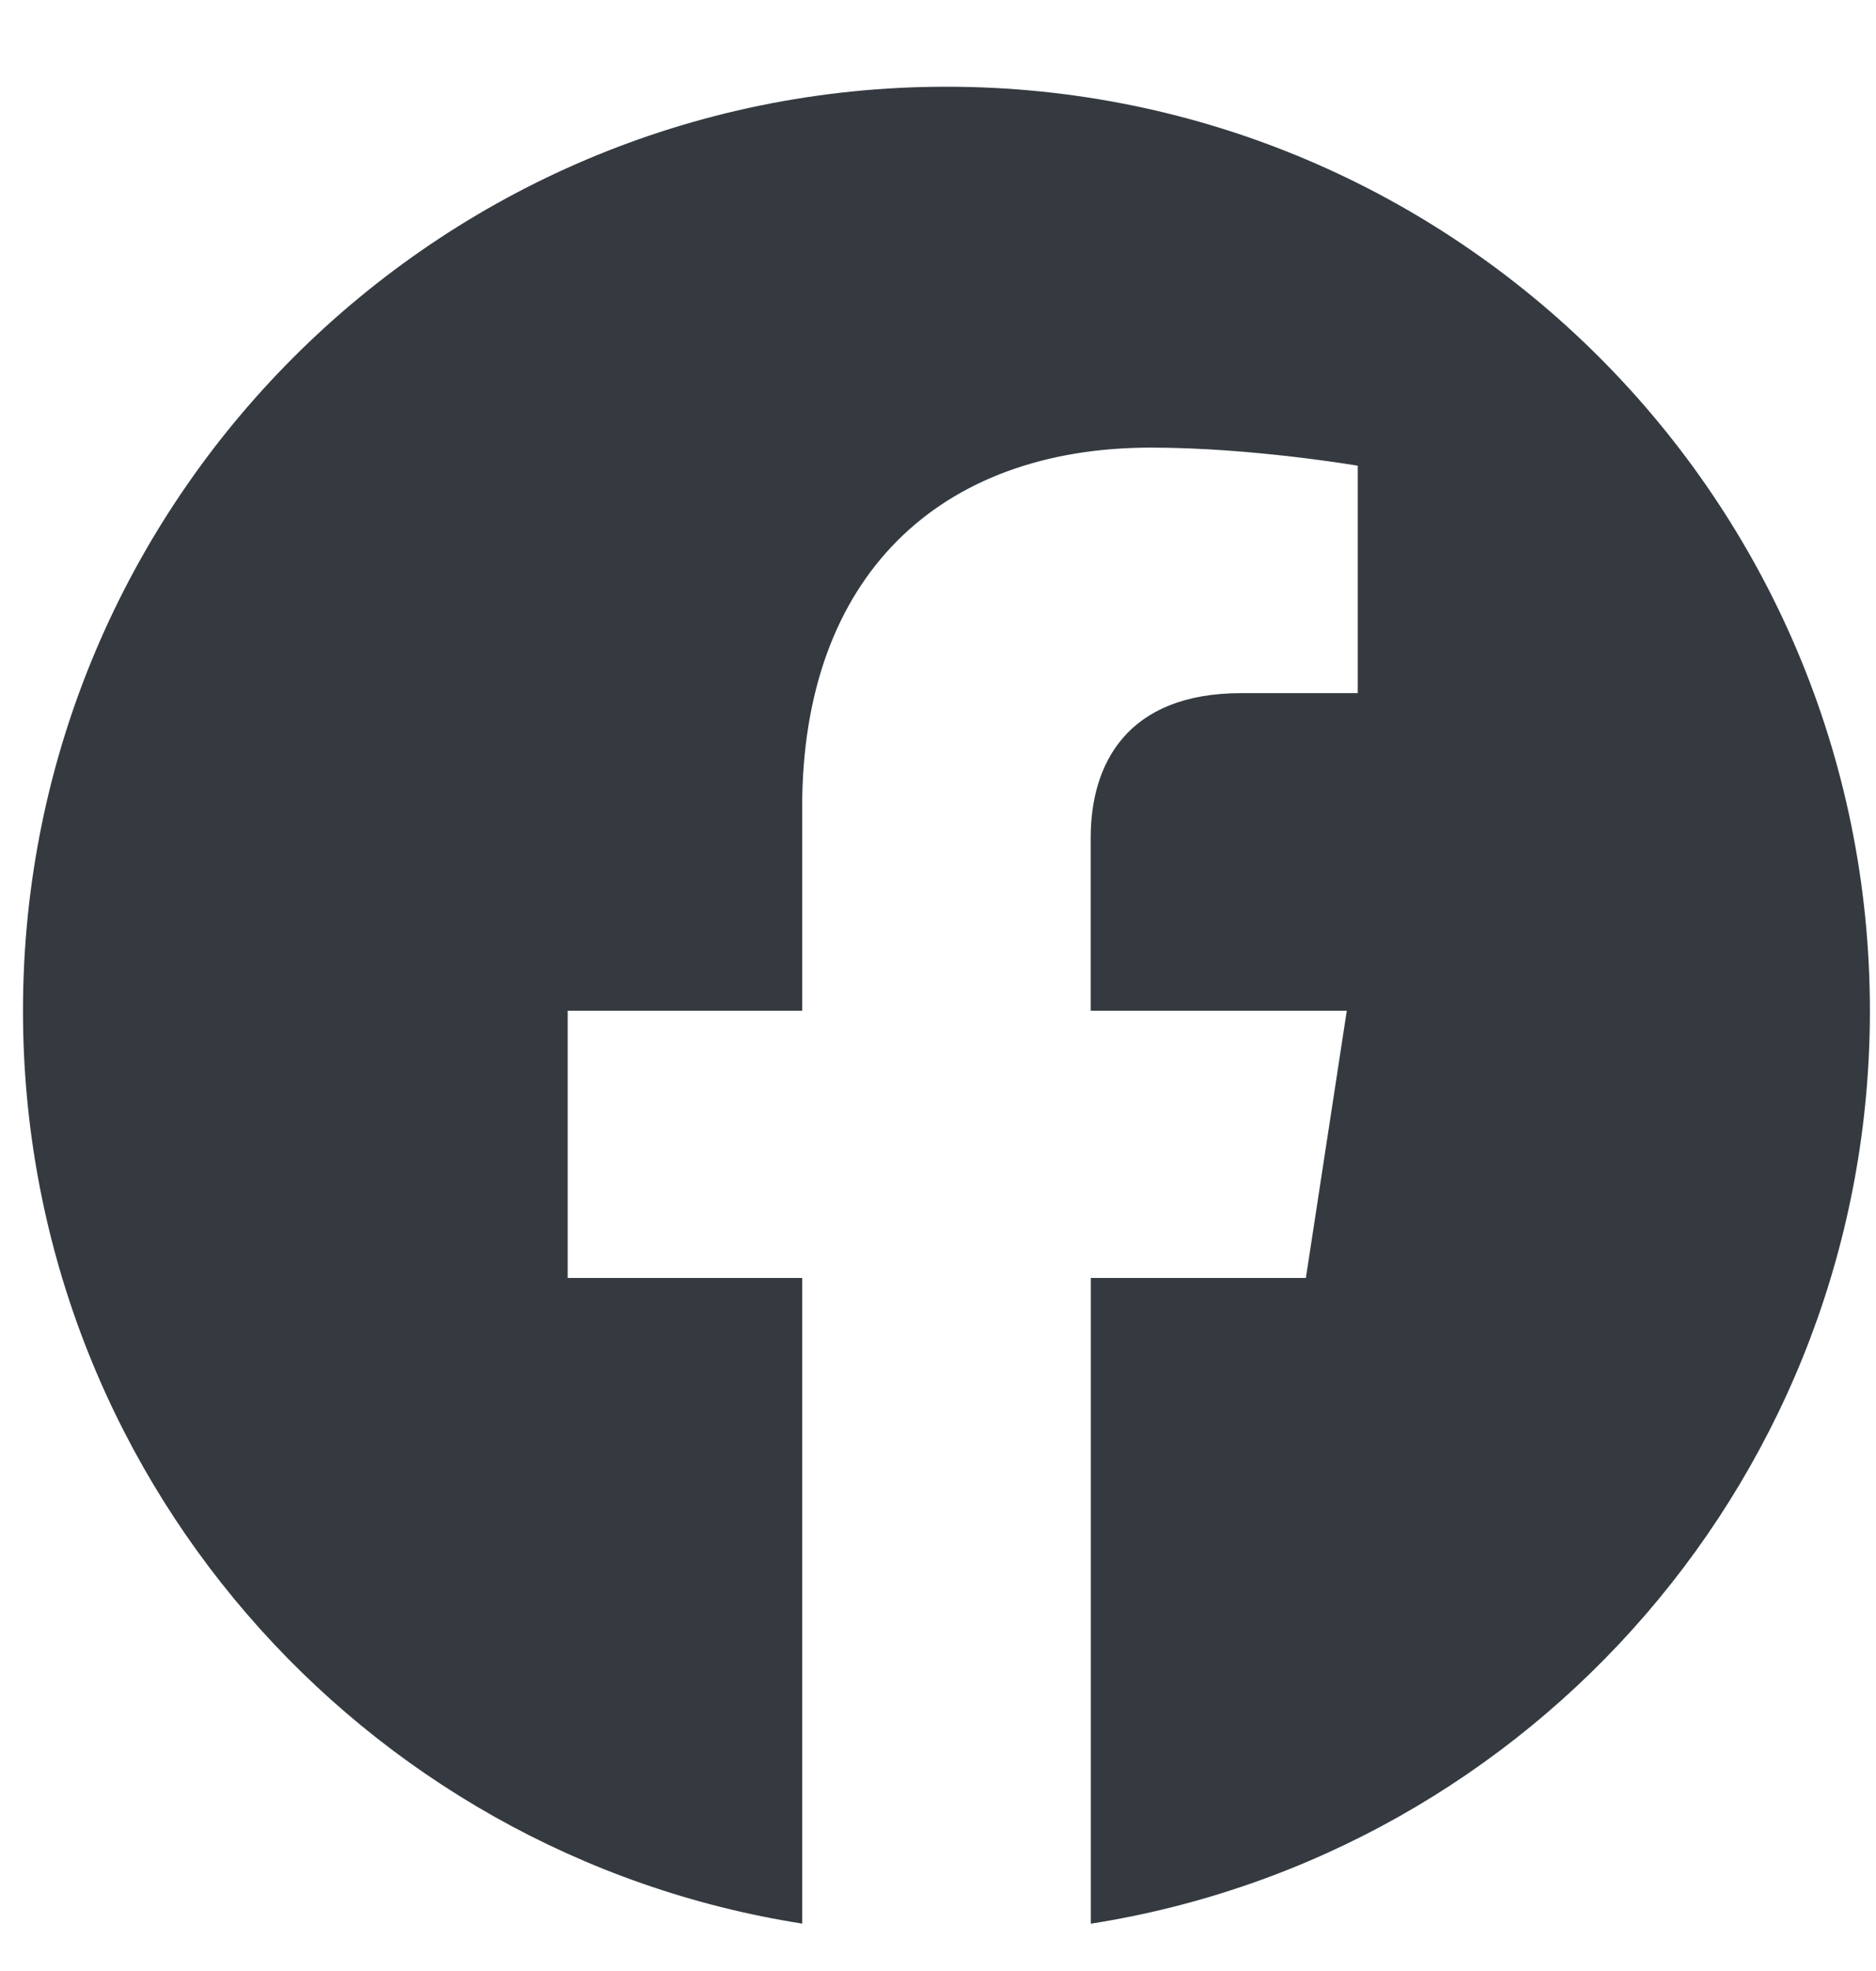 <svg width="20" height="21" viewBox="0 0 20 21" fill="none" xmlns="http://www.w3.org/2000/svg">
<path fill-rule="evenodd" clip-rule="evenodd" d="M19.935 10.769C19.935 5.332 15.527 0.924 10.09 0.924C4.653 0.924 0.245 5.332 0.245 10.769C0.245 15.683 3.845 19.756 8.552 20.495V13.616H6.052V10.769H8.552V8.6C8.552 6.133 10.022 4.769 12.271 4.769C13.348 4.769 14.475 4.962 14.475 4.962V7.385H13.233C12.011 7.385 11.628 8.143 11.628 8.923V10.769H14.358L13.922 13.616H11.629V20.496C16.336 19.757 19.935 15.684 19.935 10.769Z" fill="#343A40"/>
</svg>
